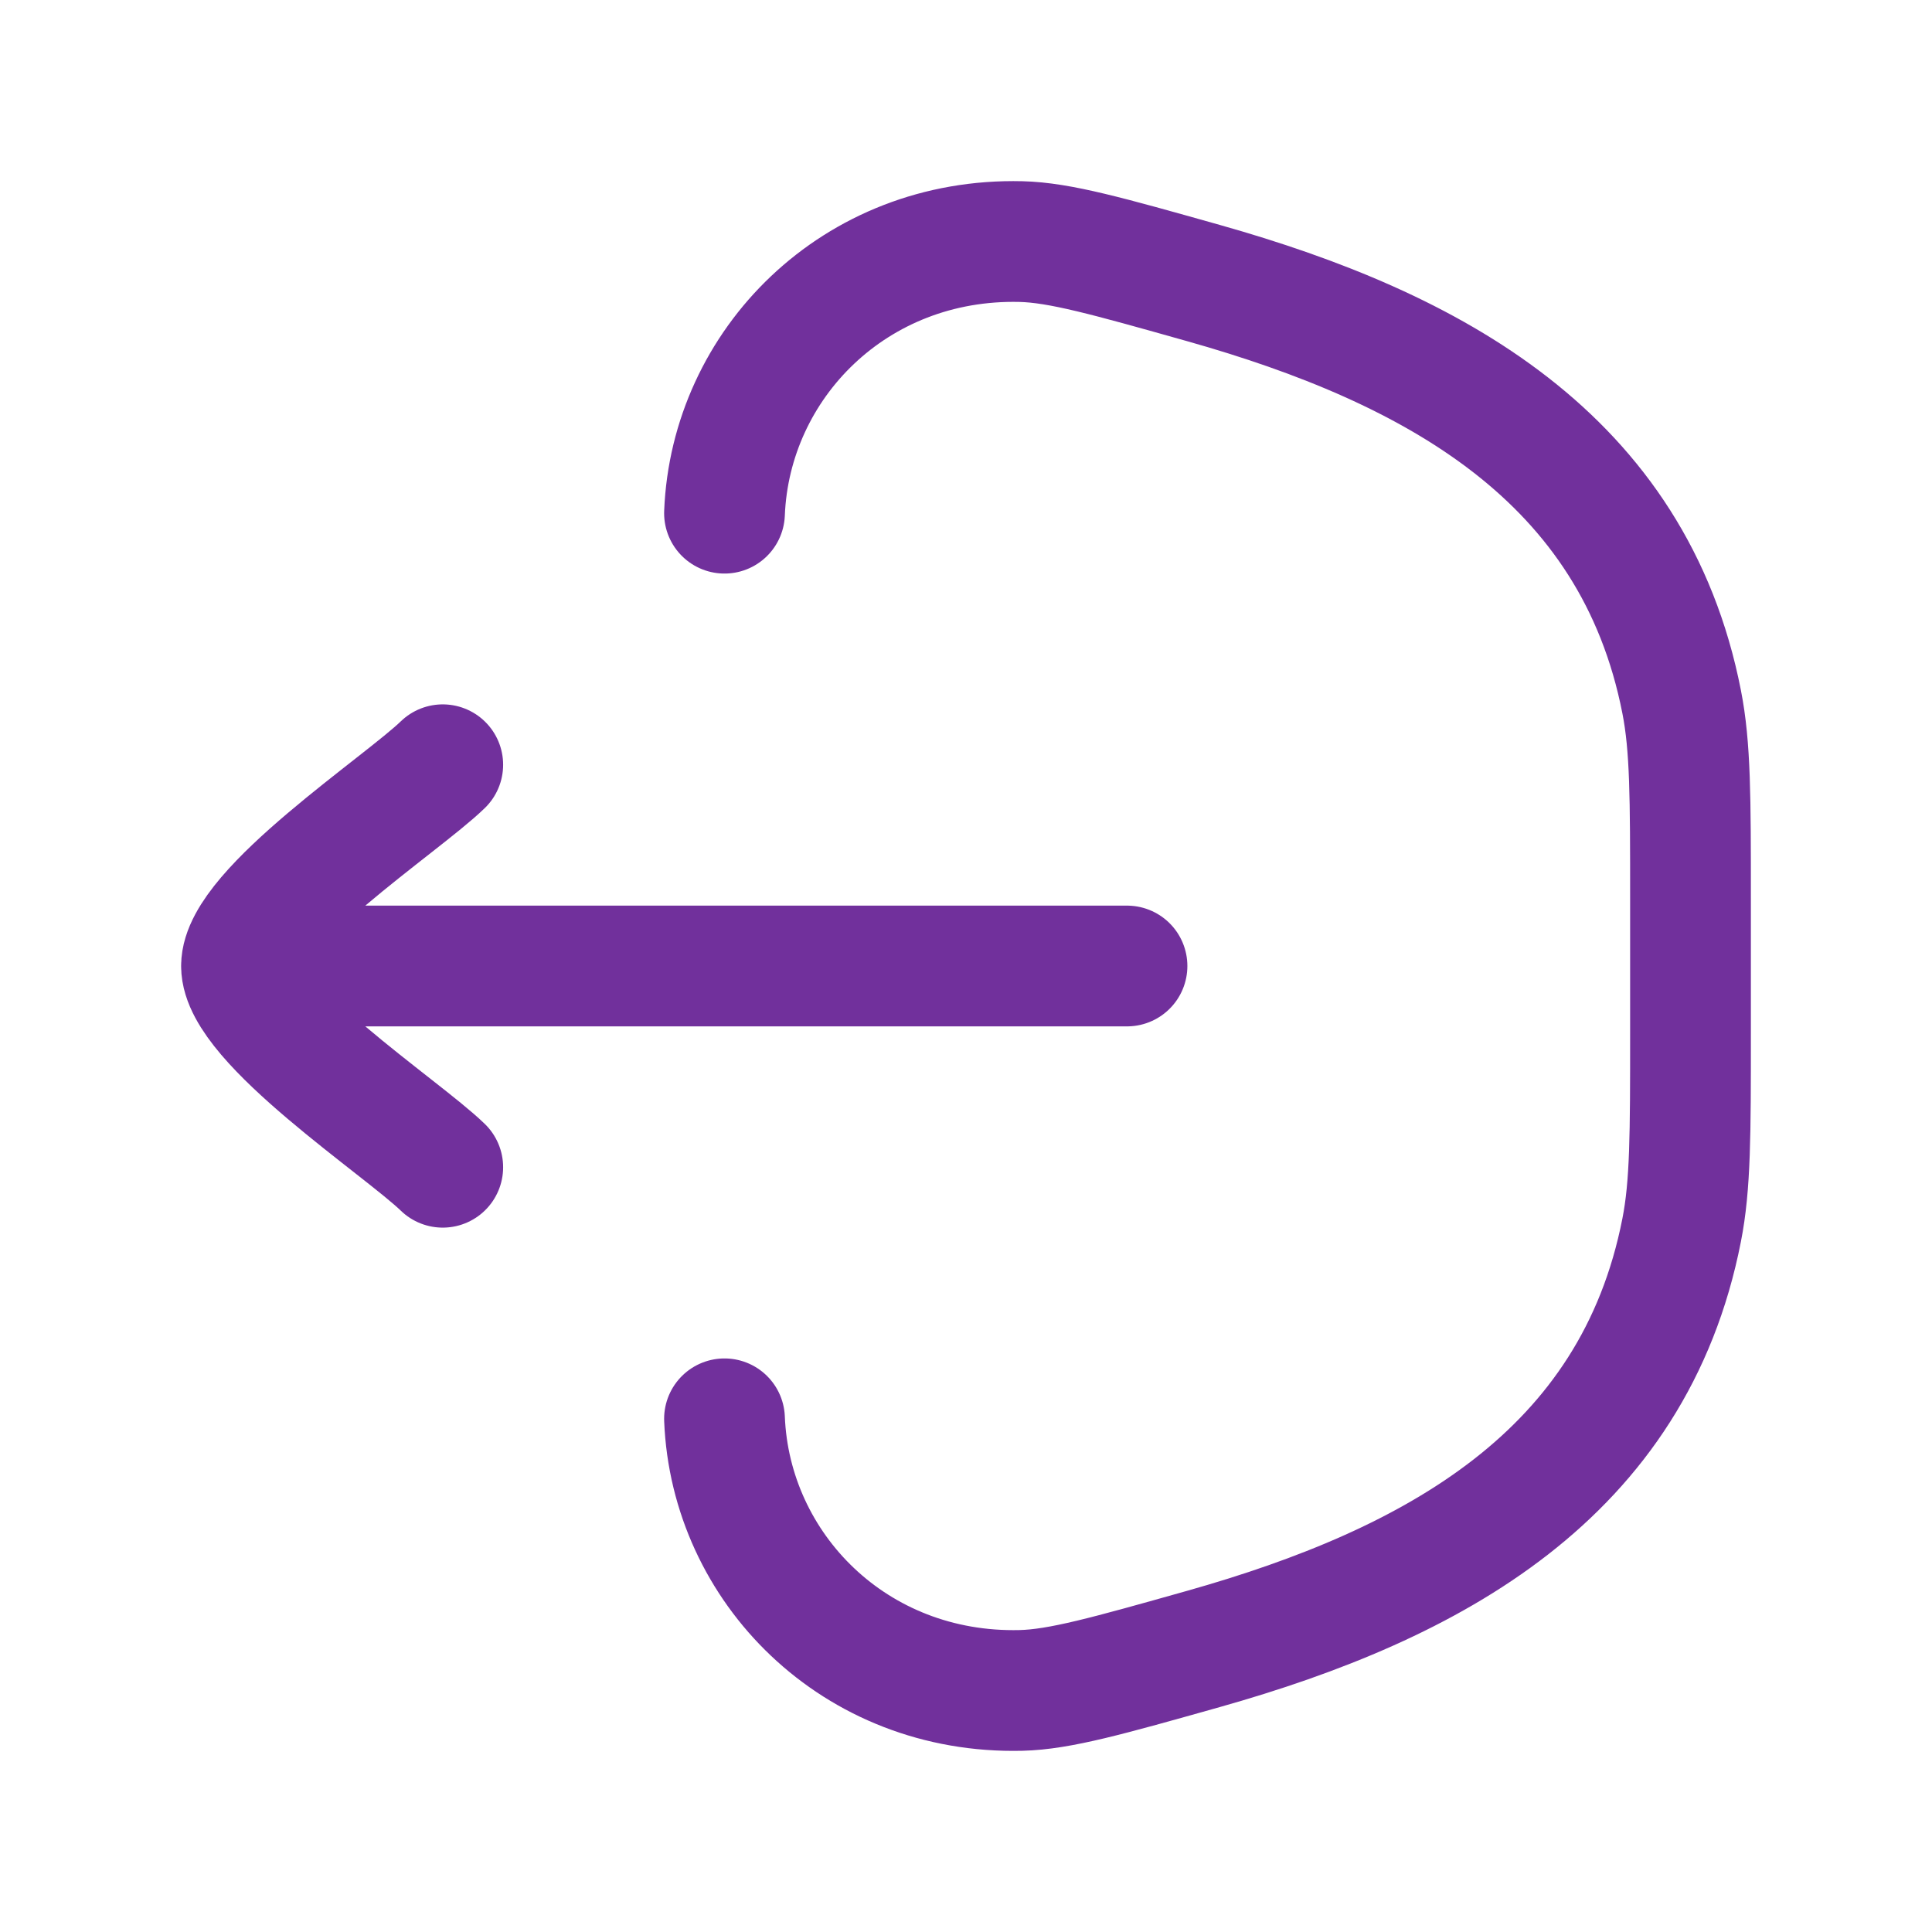 <svg width="24" height="24" viewBox="0 0 24 24" fill="none" xmlns="http://www.w3.org/2000/svg">
<path d="M9 17.625C9.074 19.477 10.617 21.049 12.684 20.999C13.165 20.987 13.76 20.819 14.949 20.484C17.81 19.677 20.294 18.32 20.89 15.281C21 14.723 21 14.094 21 12.837V11.163C21 9.906 21 9.277 20.89 8.718C20.294 5.68 17.81 4.323 14.949 3.516C13.76 3.181 13.165 3.013 12.684 3.001C10.617 2.951 9.074 4.523 9 6.375" stroke="#71309C" stroke-width="1.5" stroke-linecap="round"/>
<path d="M3 12H14M3 12C3 11.3 4.994 9.992 5.5 9.5M3 12C3 12.7 4.994 14.008 5.5 14.5" stroke="#71309C" stroke-width="1.5" stroke-linecap="round" stroke-linejoin="round"/>
</svg>
